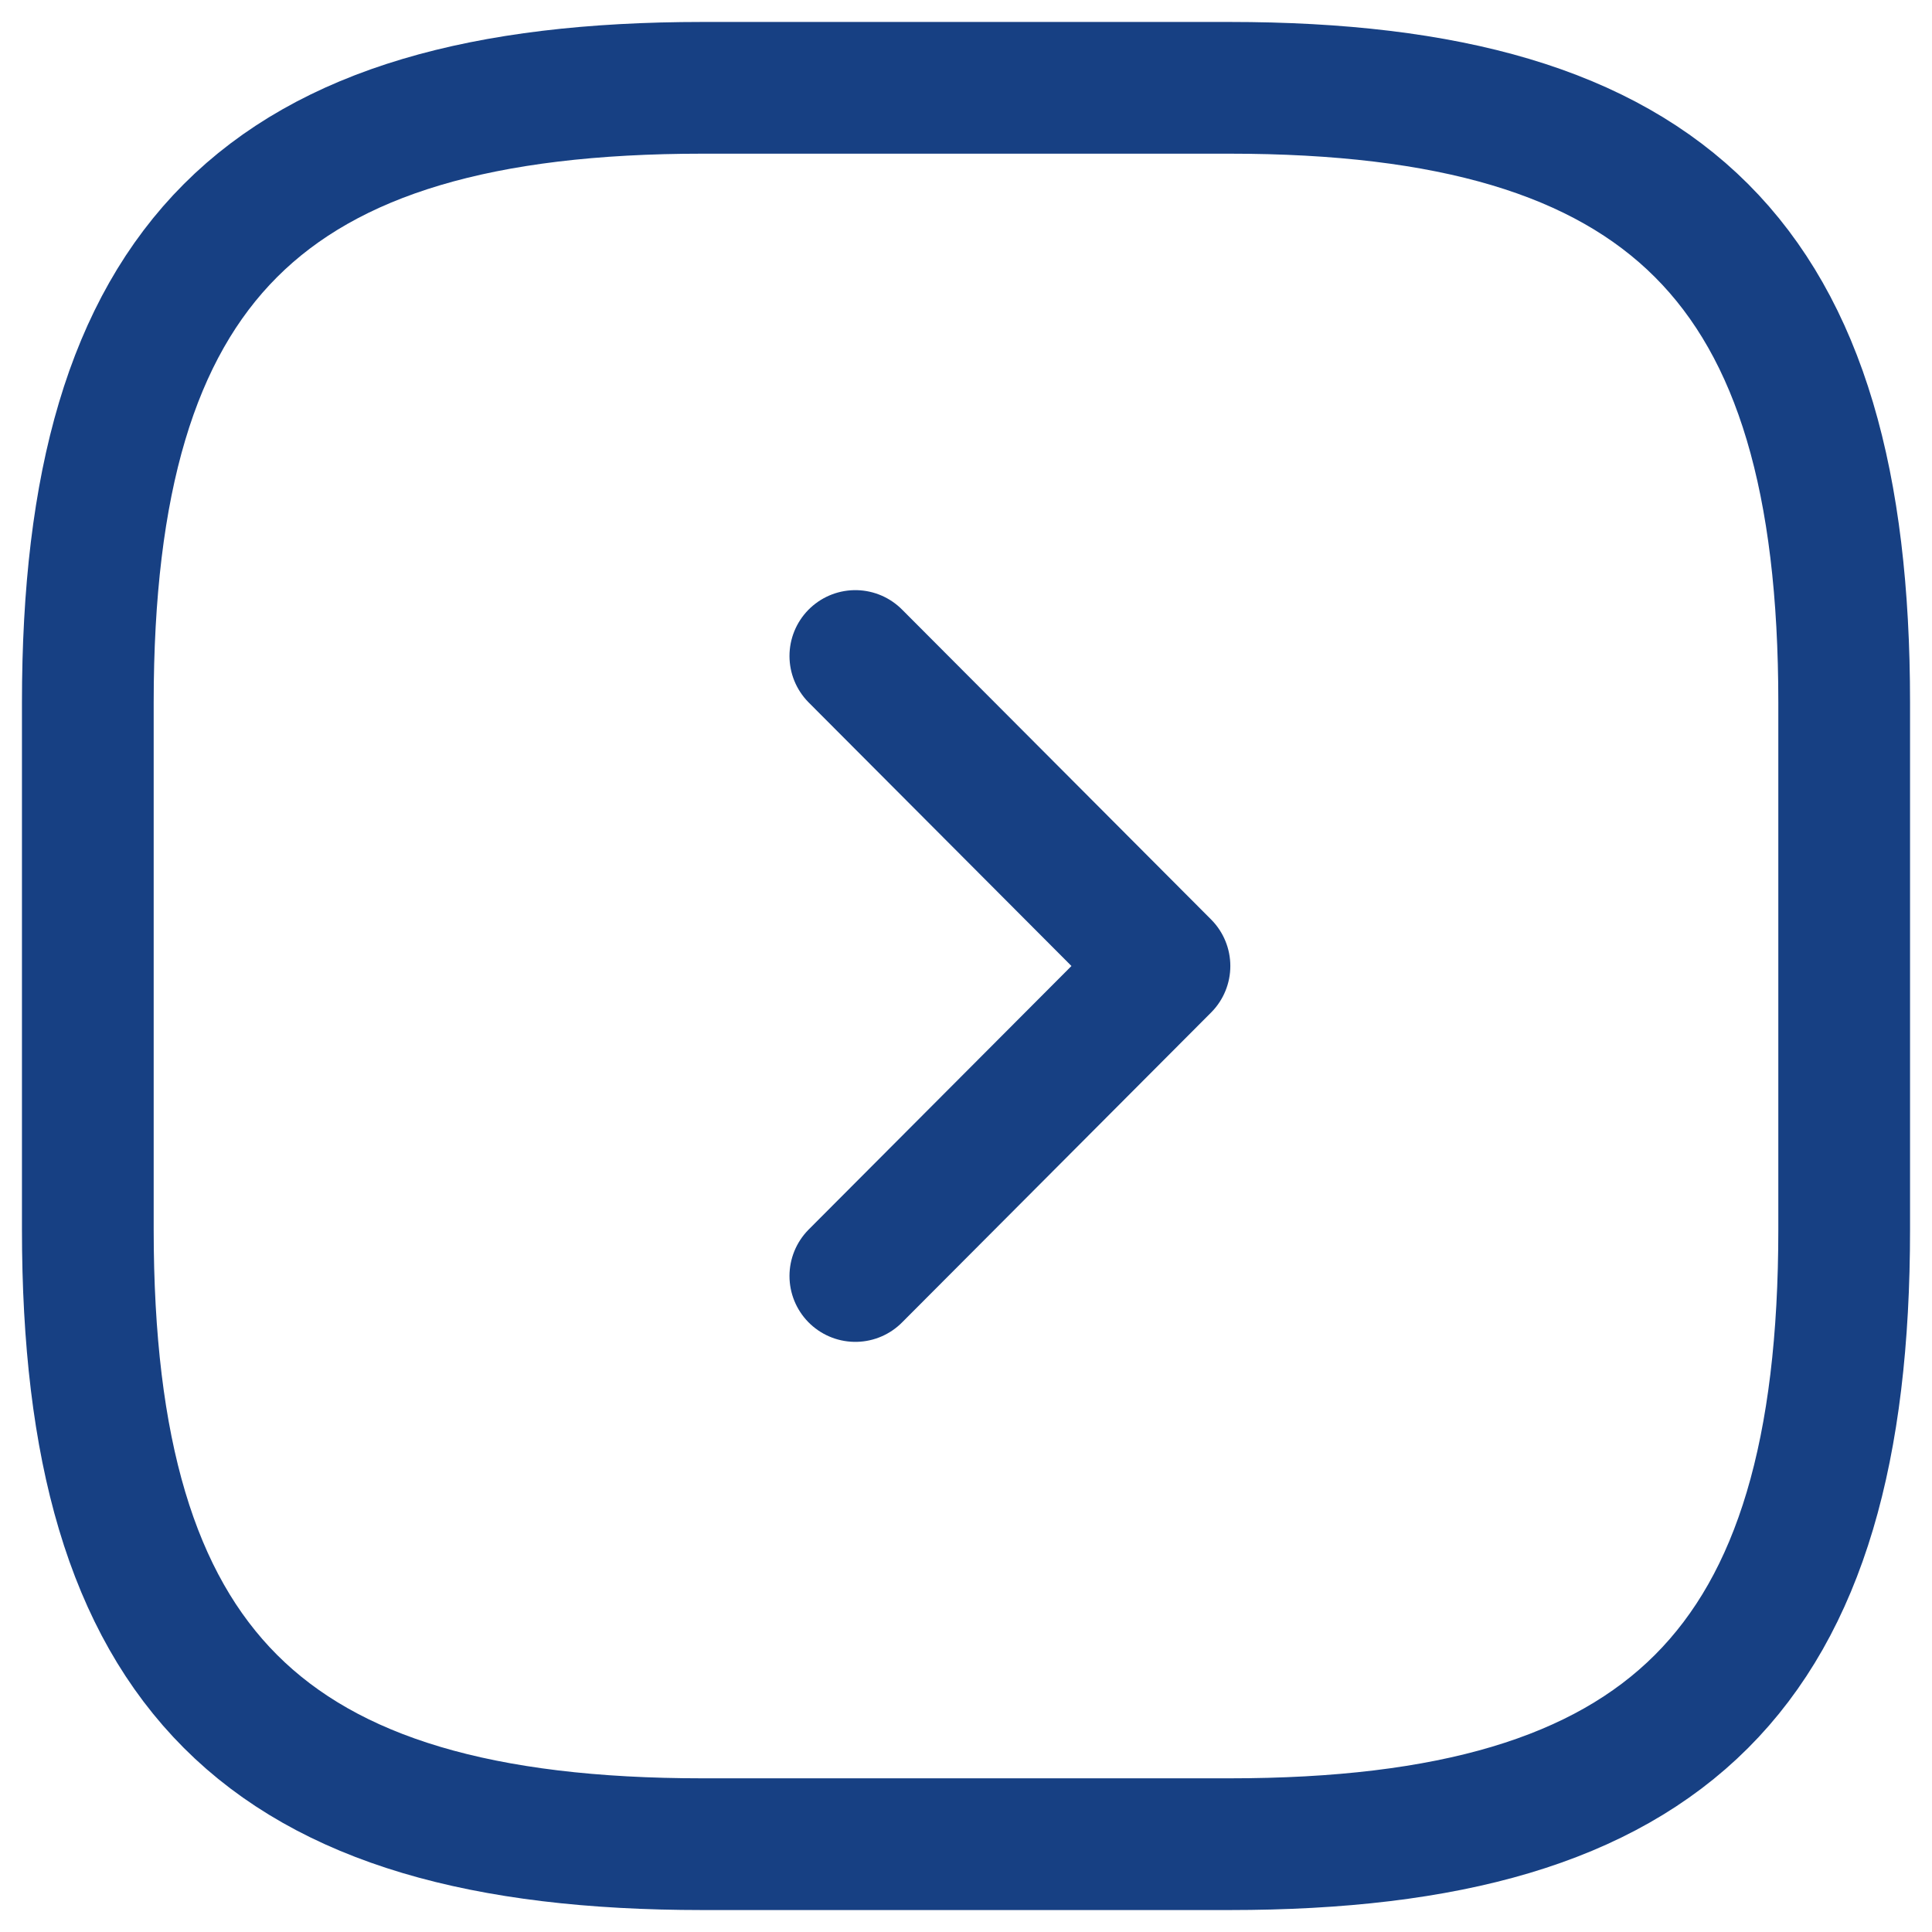<svg width="22" height="22" viewBox="0 0 22 22" fill="none" xmlns="http://www.w3.org/2000/svg">
<g clip-path="url(#clip0_1_4677)">
<path d="M8 21H14C19 21 21 19 21 14V8C21 3 19 1 14 1H8C3 1 1 3 1 8V14C1 19 3 21 8 21Z" stroke="#174083" stroke-width="1.5" stroke-linecap="round" stroke-linejoin="round"/>
<path d="M9.74 14.53L13.26 11L9.74 7.47" stroke="#174083" stroke-width="1.5" stroke-linecap="round" stroke-linejoin="round"/>
</g>
<defs>
<clipPath id="clip0_1_4677">
<rect width="22" height="22" fill="white"/>
</clipPath>
</defs>
</svg>
